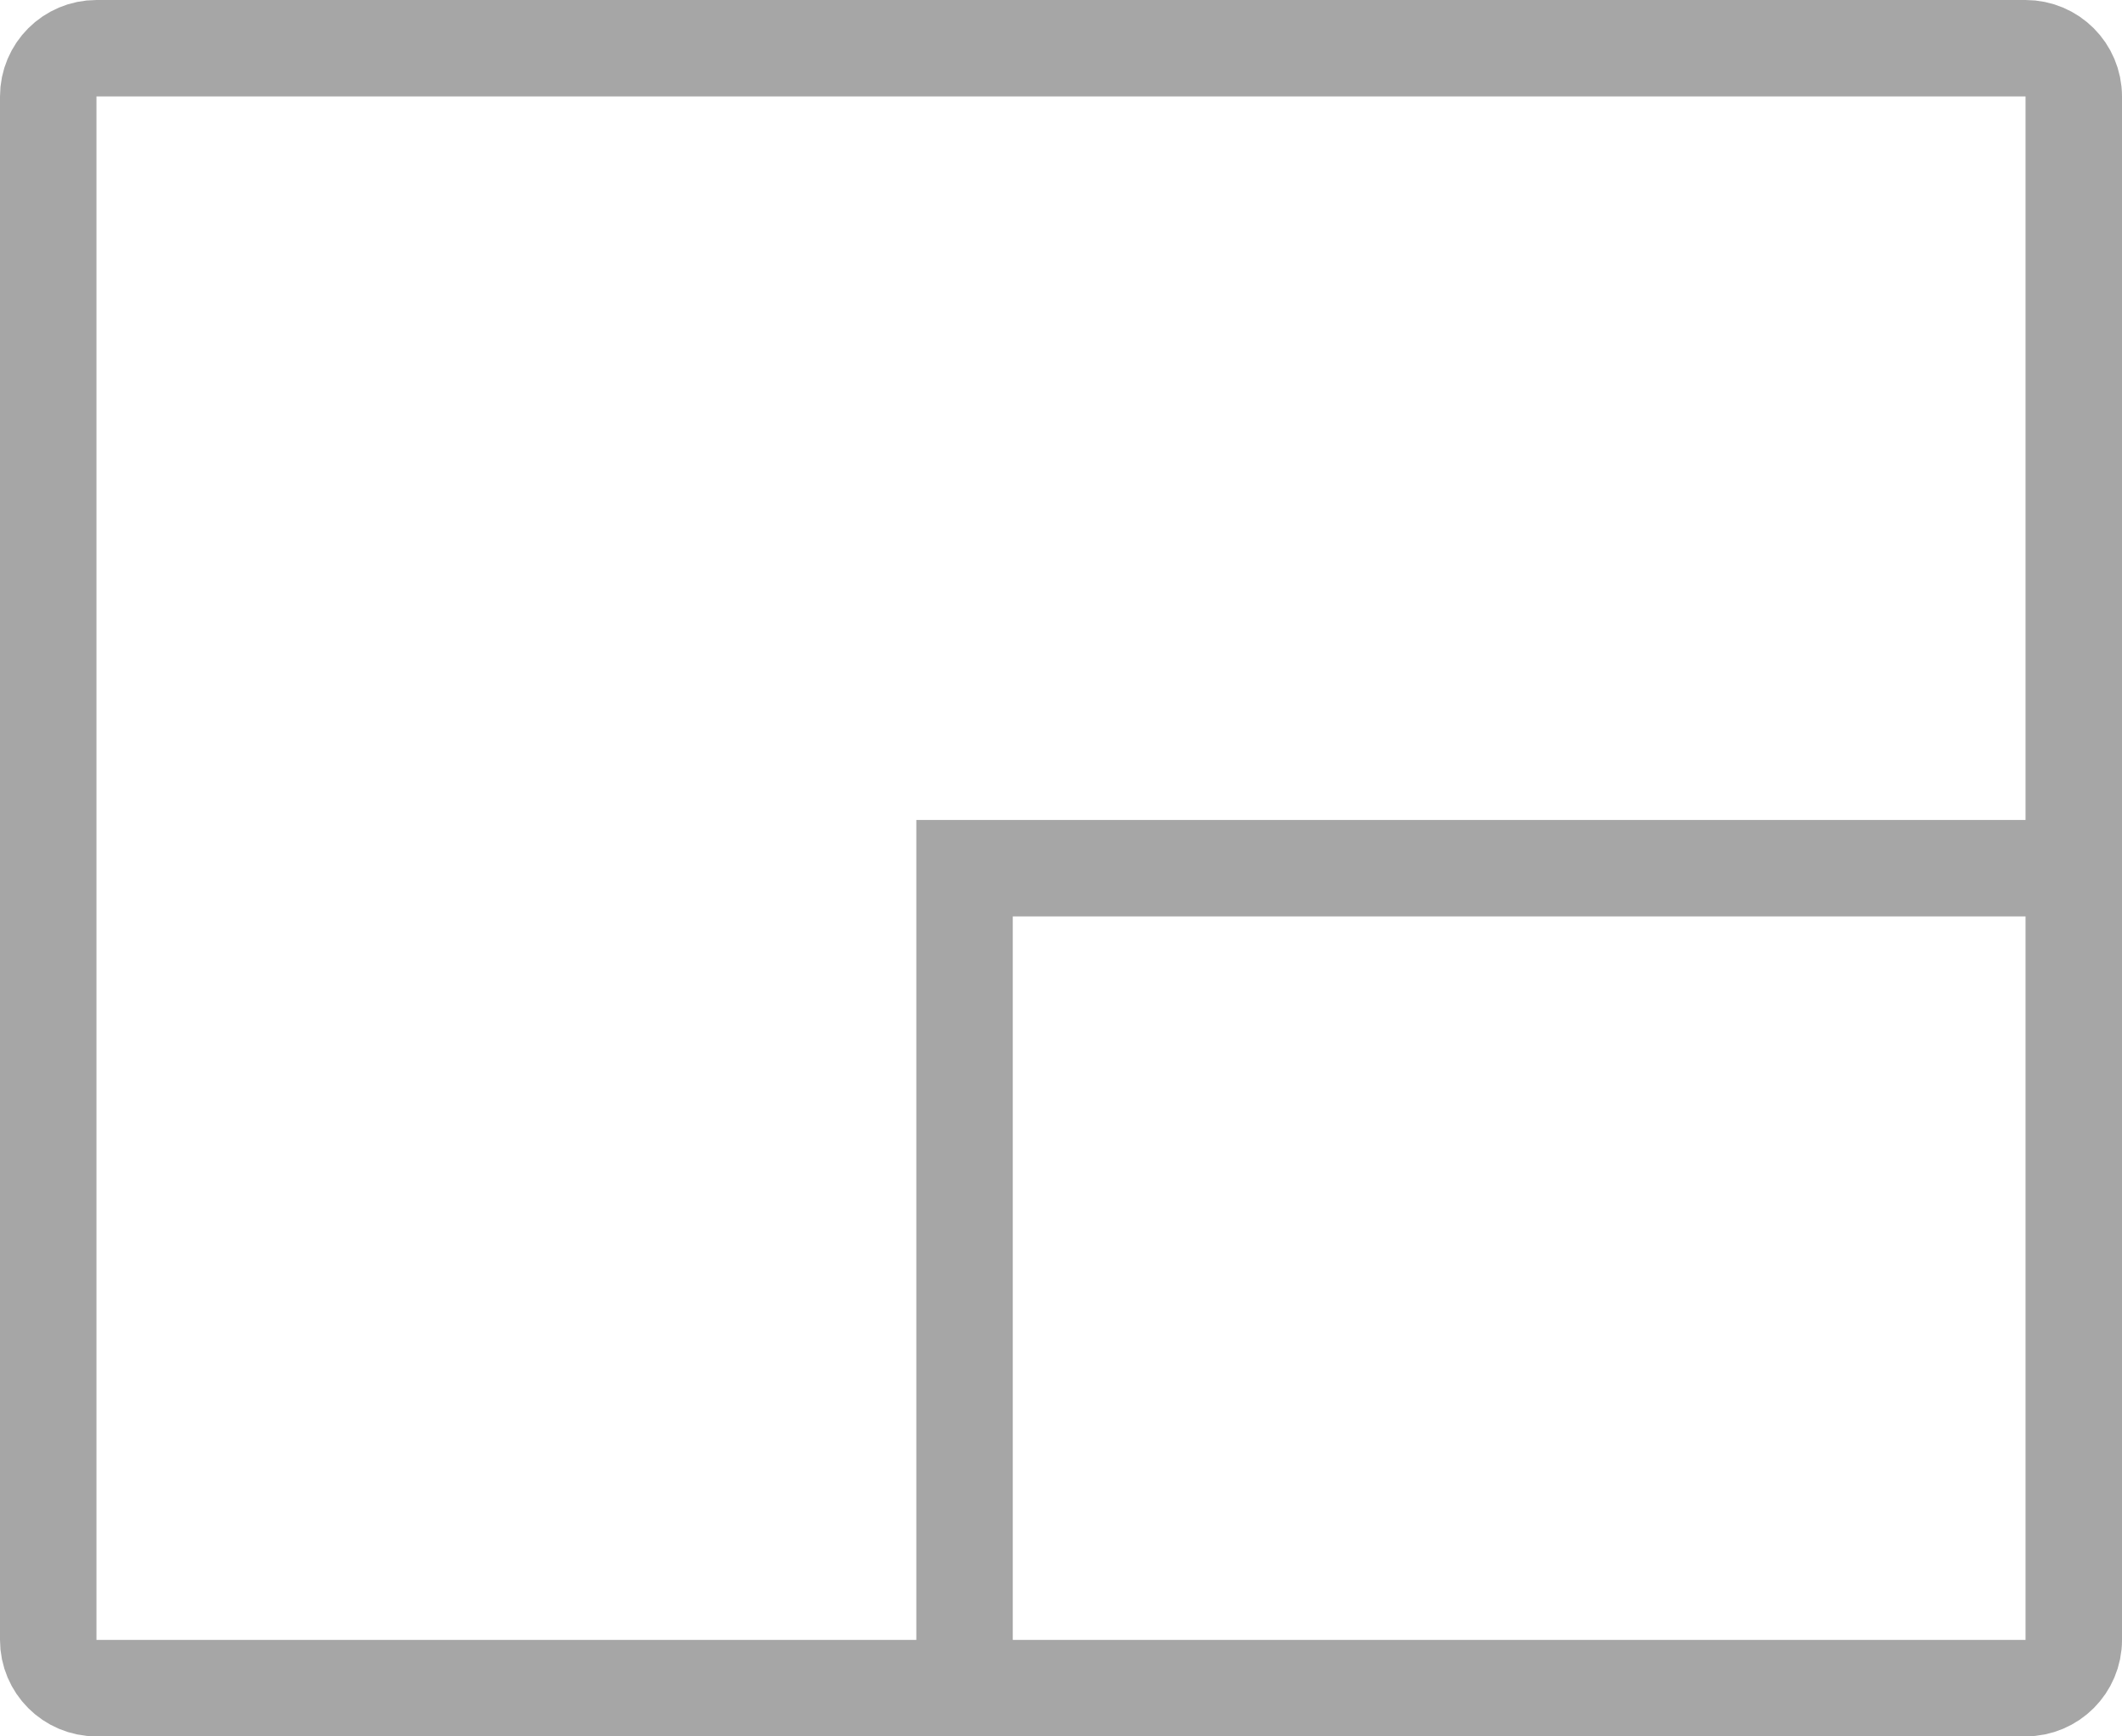 <?xml version="1.0" encoding="UTF-8"?>
<svg width="22px" height="18px" viewBox="0 0 22 18" version="1.1" xmlns="http://www.w3.org/2000/svg" xmlns:xlink="http://www.w3.org/1999/xlink">
    <!-- Generator: Sketch 51.1 (57501) - http://www.bohemiancoding.com/sketch -->
    <title>Group</title>
    <desc>Created with Sketch.</desc>
    <defs></defs>
    <g id="Symbols" stroke="none" stroke-width="1" fill="none" fill-rule="evenodd">
        <g id="Left-Nav-SKU" transform="translate(-39, -94)" stroke="#A6A6A6">
            <g id="Group-3" transform="translate(16, 94)">
                <g id="Group" transform="translate(23, 0)">
                    <path d="M1,0.5 C0.724,0.5 0.5,0.724 0.5,1 L0.5,17 C0.5,17.276 0.724,17.5 1,17.5 L21,17.5 C21.276,17.5 21.5,17.276 21.5,17 L21.5,1 C21.5,0.724 21.276,0.5 21,0.5 L1,0.5 Z" id="Rectangle-6"></path>
                    <polyline id="Path-11" points="10 17.757 10 9 21.781 9"></polyline>
                </g>
            </g>
        </g>
    </g>
</svg>